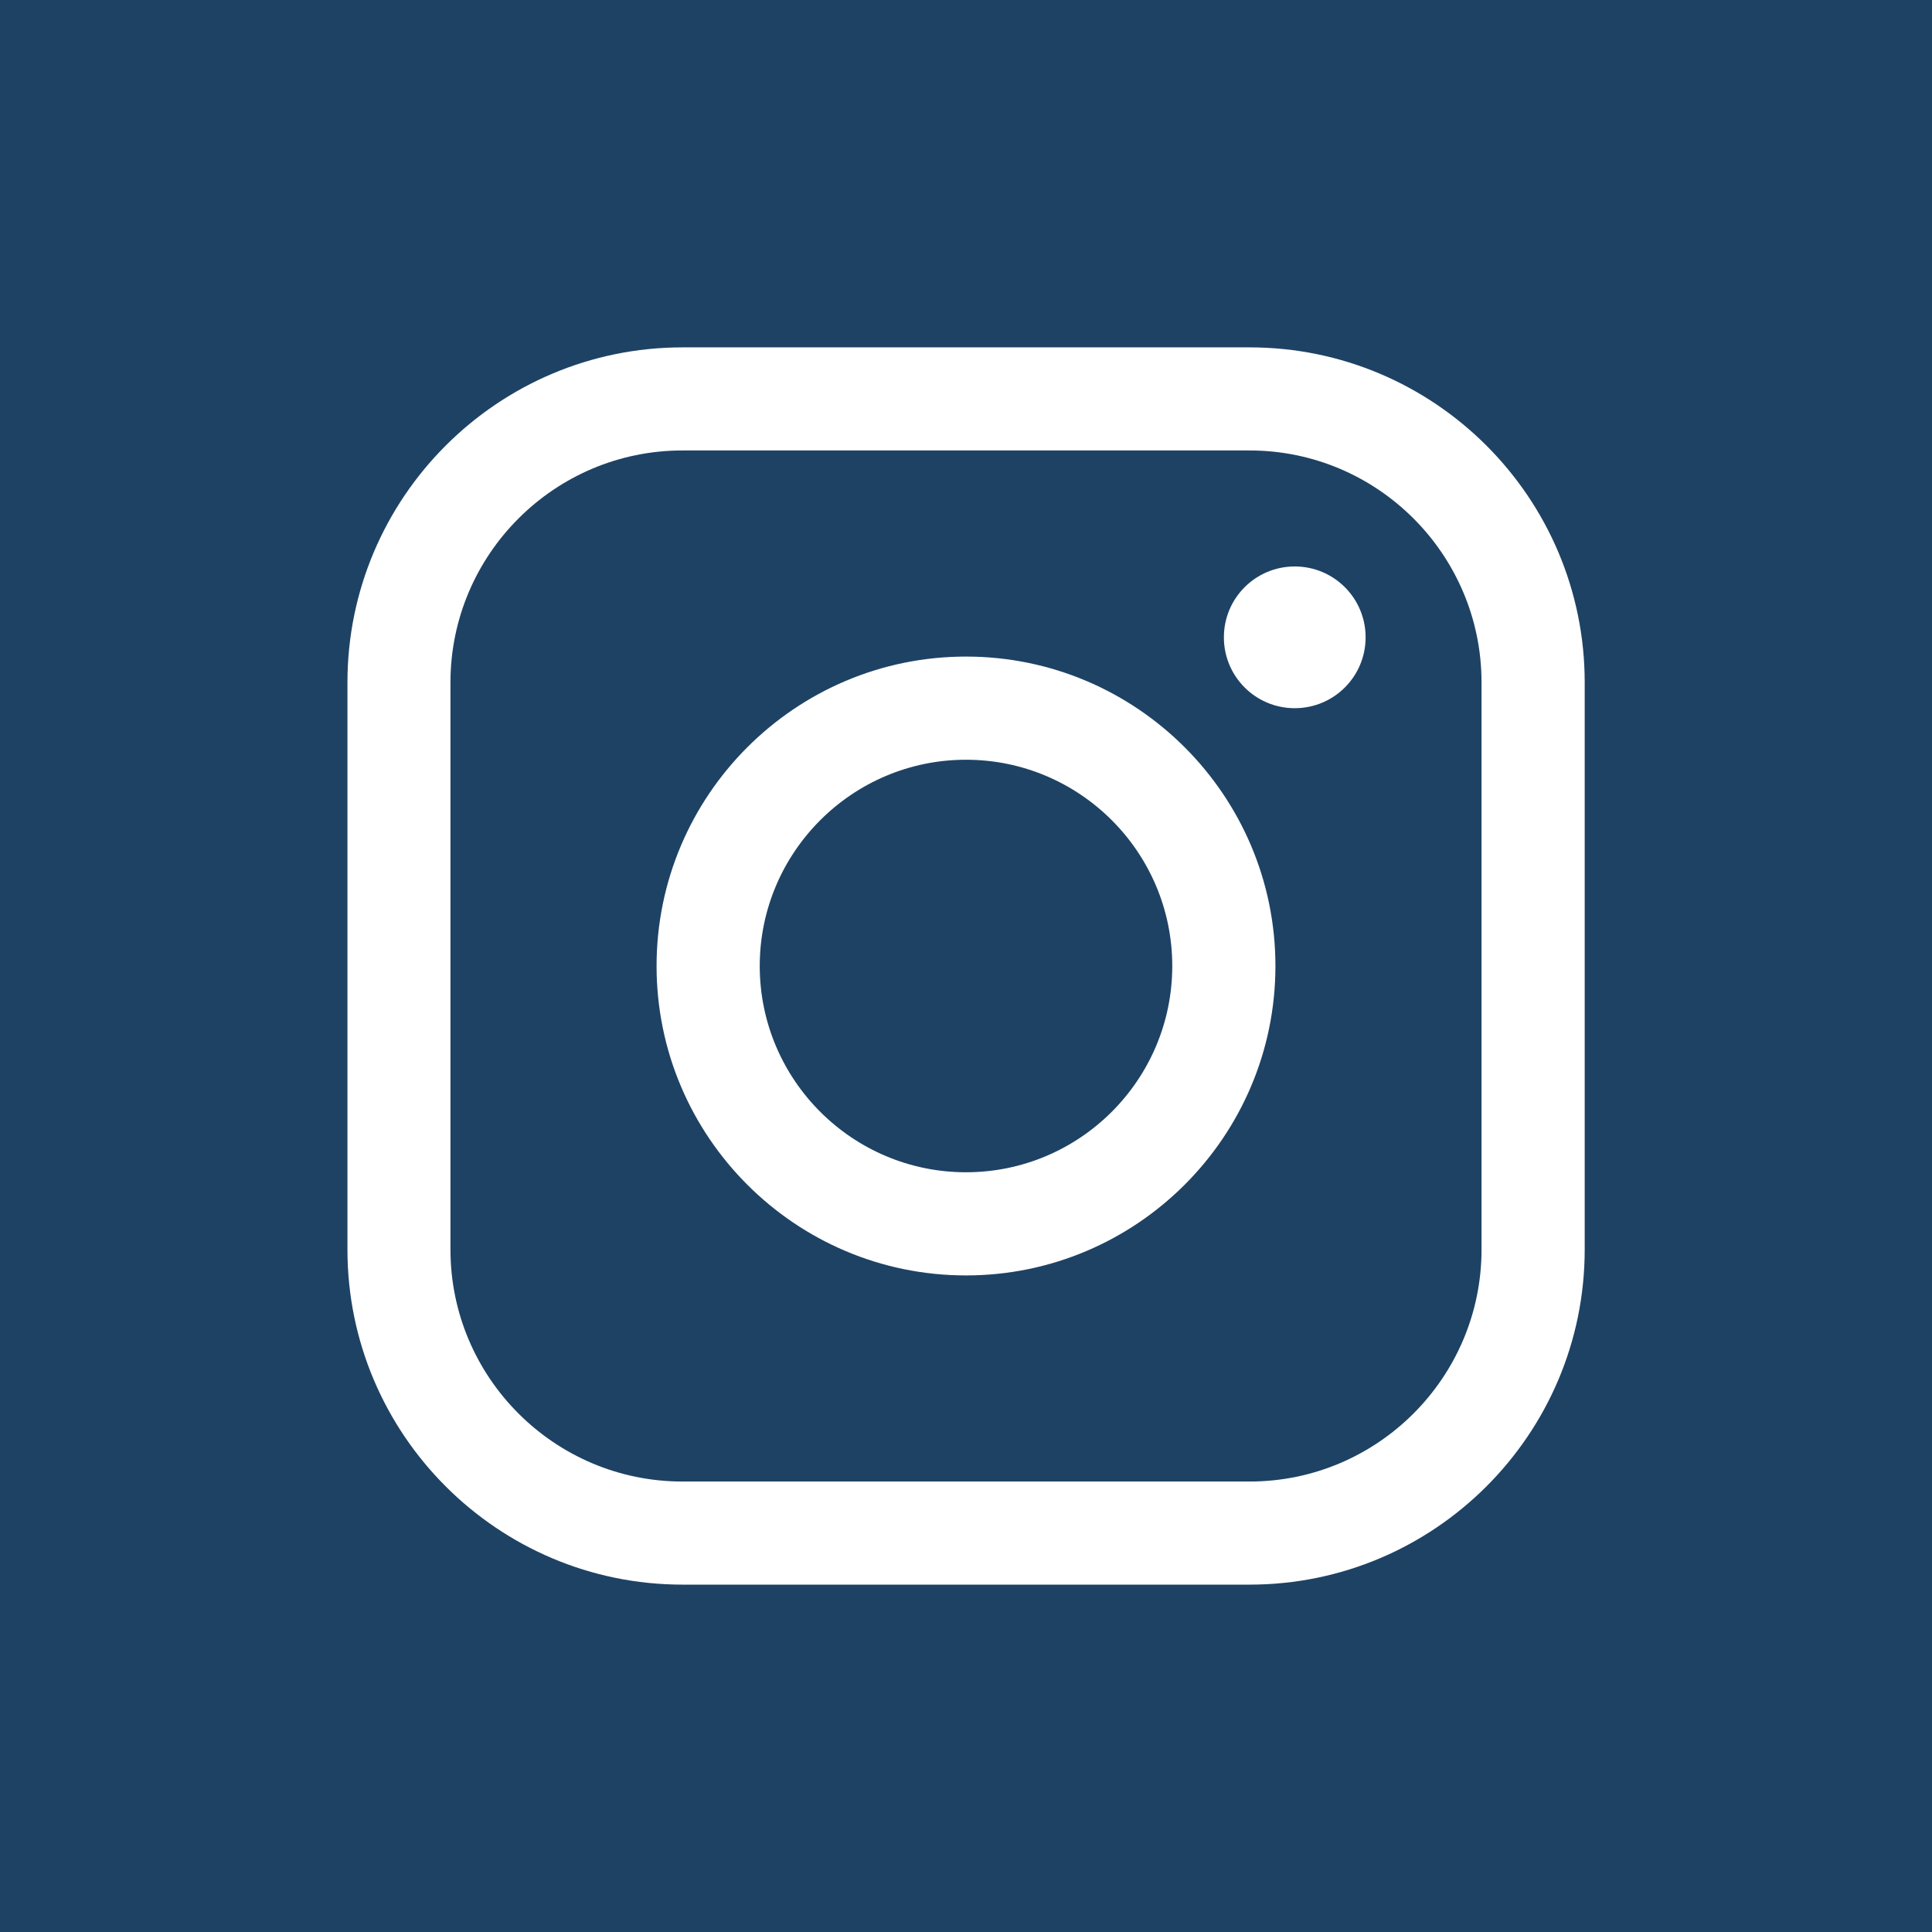 <svg fill="none" height="25" viewBox="0 0 25 25" width="25" xmlns="http://www.w3.org/2000/svg" xmlns:xlink="http://www.w3.org/1999/xlink"><clipPath id="a"><path d="m0 0h25v25h-25z"/></clipPath><g clip-path="url(#a)" fill="#1e4264"><path d="m12.5 9.831c-1.471 0-2.669 1.197-2.669 2.669 0 1.472 1.197 2.669 2.669 2.669 1.472 0 2.669-1.197 2.669-2.669 0-1.472-1.197-2.669-2.669-2.669z"/><path d="m16.169 5.829h-7.338c-1.656 0-3.002 1.347-3.002 3.002v7.338c0 1.656 1.347 3.002 3.002 3.002h7.338c1.656 0 3.002-1.347 3.002-3.002v-7.338c0-1.656-1.347-3.002-3.002-3.002zm-3.669 10.675c-2.208 0-4.004-1.796-4.004-4.004 0-2.208 1.796-4.004 4.004-4.004 2.208 0 4.004 1.796 4.004 4.004 0 2.208-1.796 4.004-4.004 4.004zm4.254-7.34c-.507 0-.917-.41-.917-.917s.41-.917.917-.917c.507 0 .917.41.917.917s-.41.917-.917.917z"/><path d="m0 0v25h25v-25zm20.506 16.169c0 2.392-1.945 4.336-4.336 4.336h-7.338c-2.392 0-4.336-1.945-4.336-4.336v-7.338c0-2.392 1.945-4.336 4.336-4.336h7.338c2.392 0 4.336 1.945 4.336 4.336z"/></g></svg>